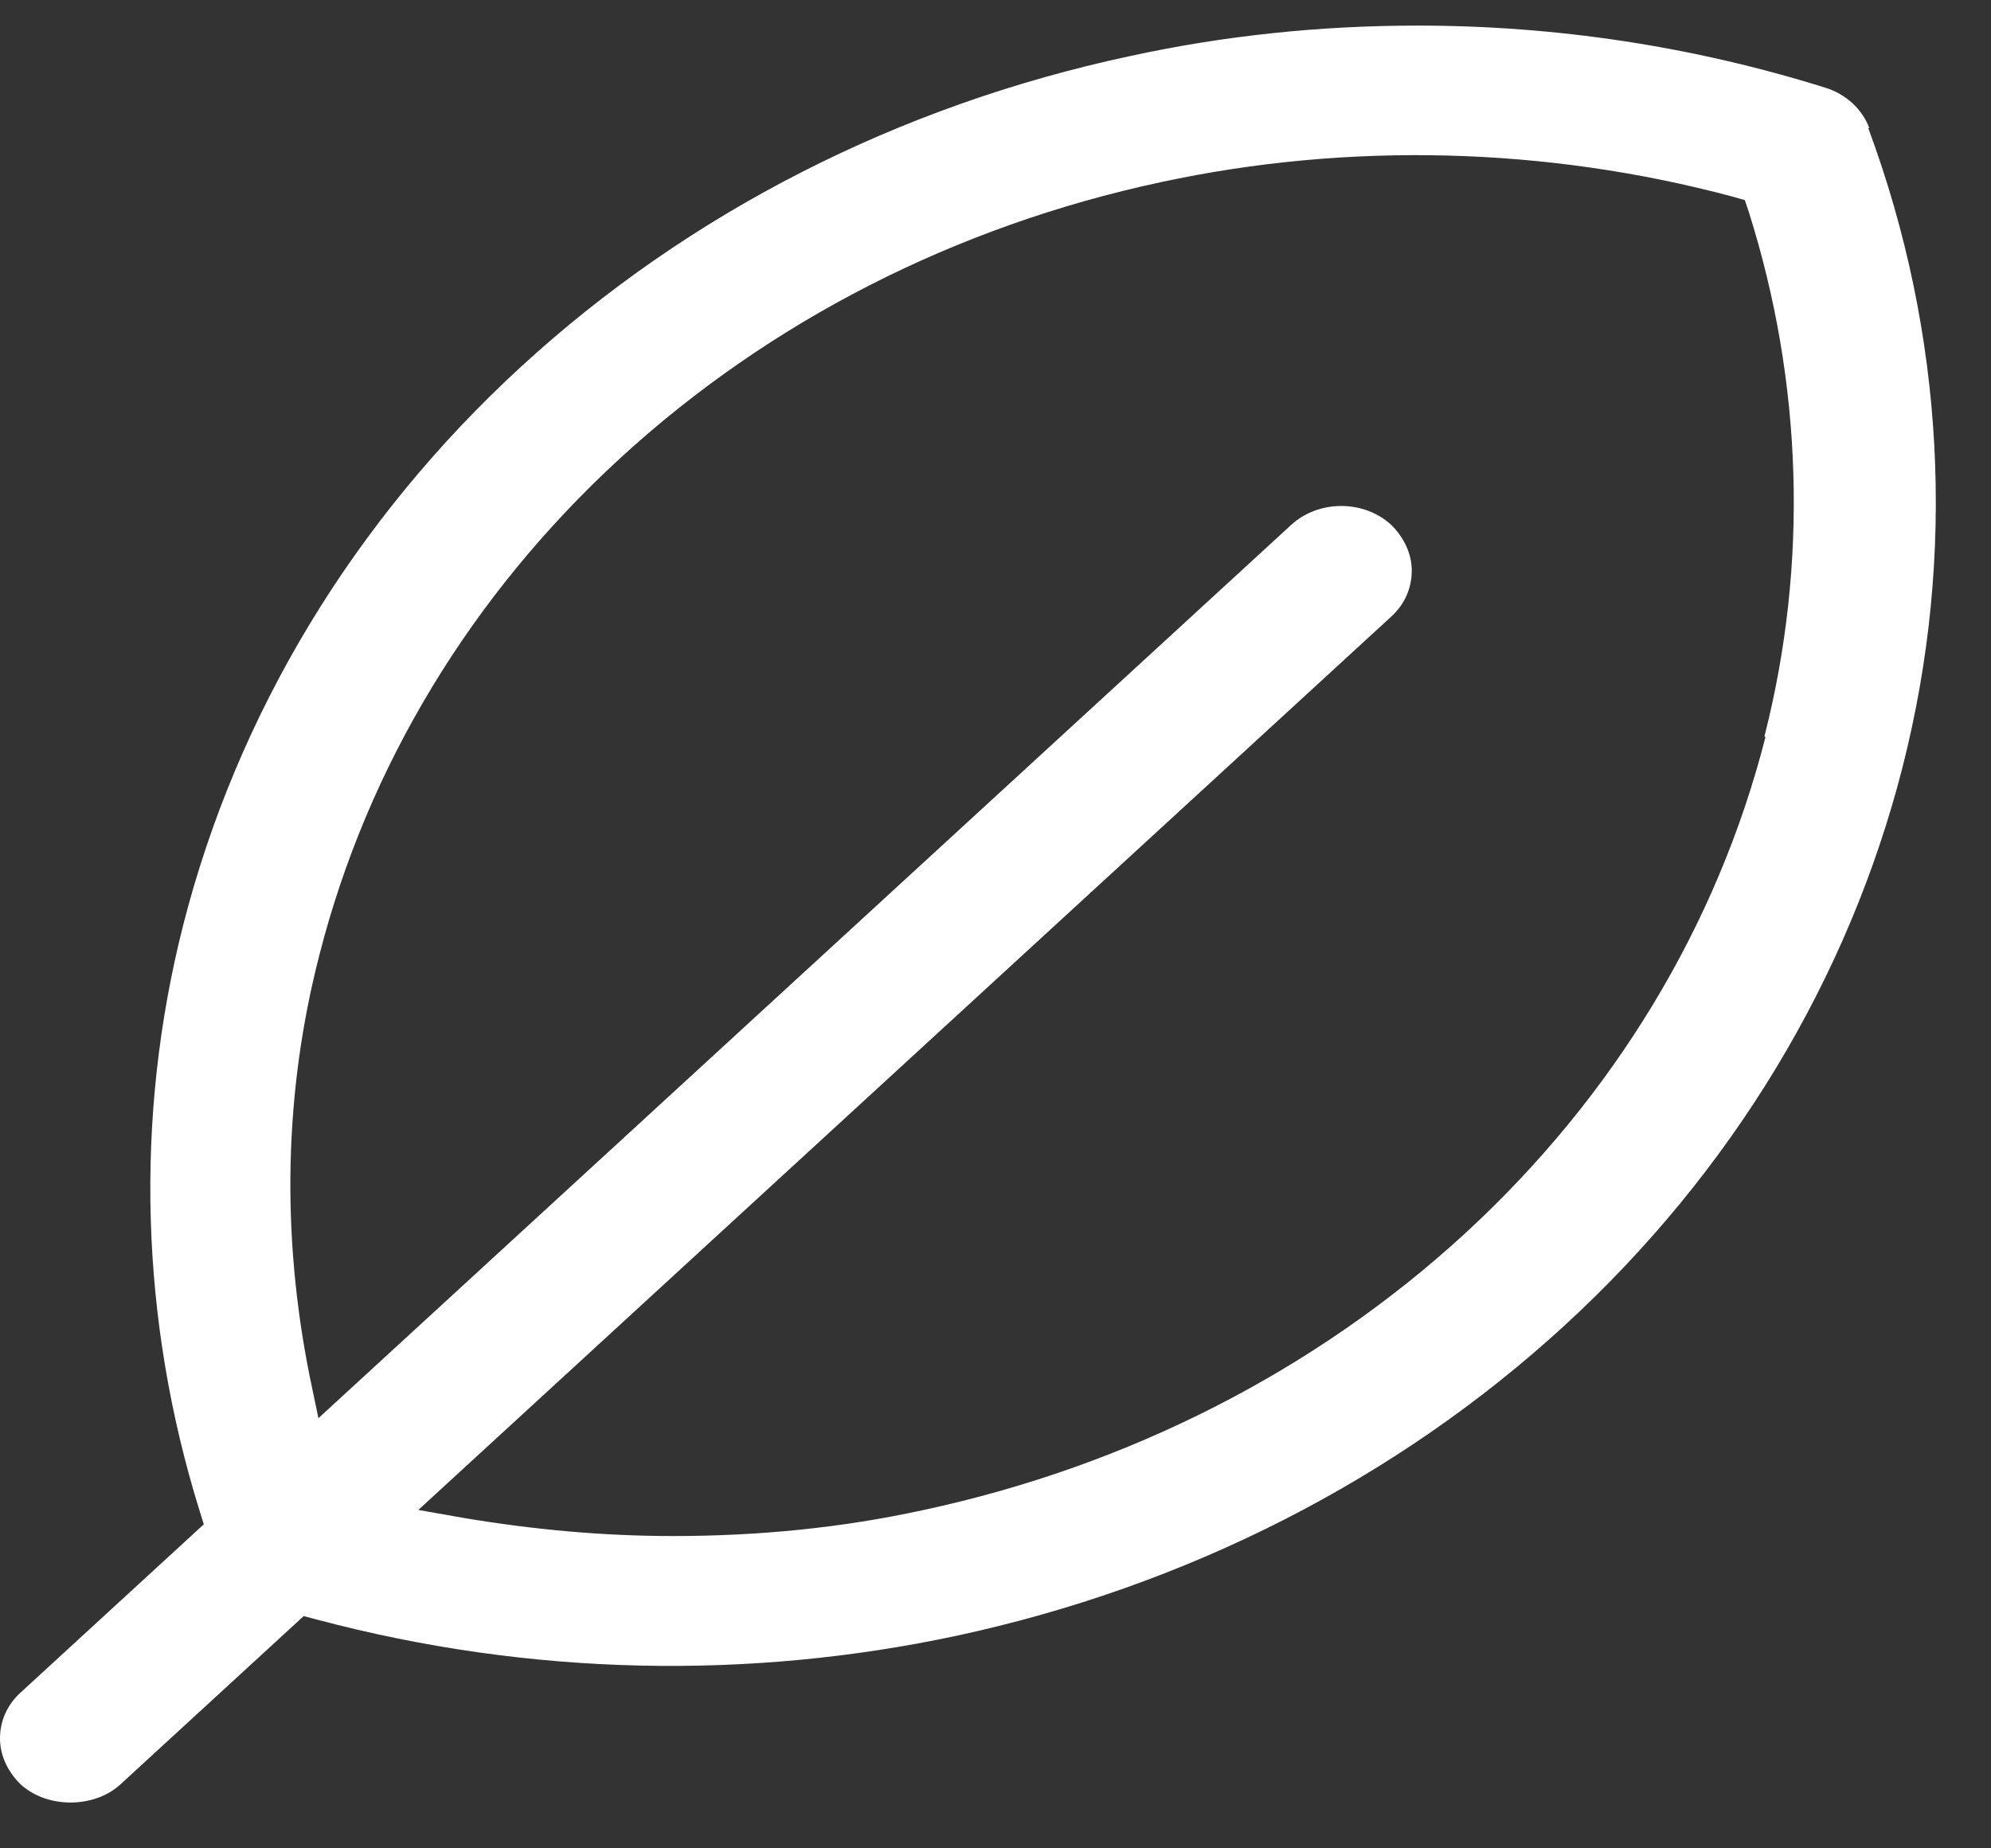 <svg width="28" height="26" viewBox="0 0 28 26" fill="none" xmlns="http://www.w3.org/2000/svg">
<rect x="0" y="0" width="28" height="26" fill="#333333" stroke="none"/>
<path d="M26.288 1.802C26.192 1.536 25.957 1.321 25.668 1.233C23.808 0.651 21.879 0.36 19.937 0.36C18.573 0.36 17.222 0.499 15.886 0.79C12.634 1.486 9.686 2.992 7.33 5.156C4.974 7.32 3.334 10.04 2.576 13.014C1.888 15.722 1.97 18.57 2.811 21.265L2.866 21.442L0.289 23.809C0.096 23.986 0 24.213 0 24.454C0 24.694 0.11 24.922 0.289 25.099C0.661 25.441 1.323 25.441 1.695 25.099L4.271 22.733L4.464 22.784C7.468 23.581 10.54 23.631 13.447 23.011C16.685 22.315 19.647 20.809 22.003 18.645C24.359 16.482 25.999 13.761 26.757 10.787C27.514 7.813 27.349 4.7 26.274 1.802H26.288ZM24.828 10.369C24.153 13.014 22.692 15.431 20.598 17.355C18.504 19.278 15.872 20.62 12.992 21.24C11.835 21.493 10.664 21.607 9.465 21.607C8.487 21.607 7.509 21.518 6.531 21.354L5.883 21.24L19.565 8.674C19.758 8.497 19.854 8.269 19.854 8.028C19.854 7.788 19.744 7.56 19.565 7.383C19.179 7.029 18.545 7.029 18.159 7.383L4.478 19.949L4.354 19.354C3.954 17.355 3.996 15.355 4.492 13.432C5.167 10.787 6.627 8.37 8.721 6.446C10.816 4.523 13.433 3.182 16.327 2.562C18.972 1.992 21.755 2.068 24.359 2.764L24.538 2.815L24.593 2.979C25.351 5.371 25.434 7.927 24.814 10.357L24.828 10.369Z" fill="#fff"/>
</svg>
